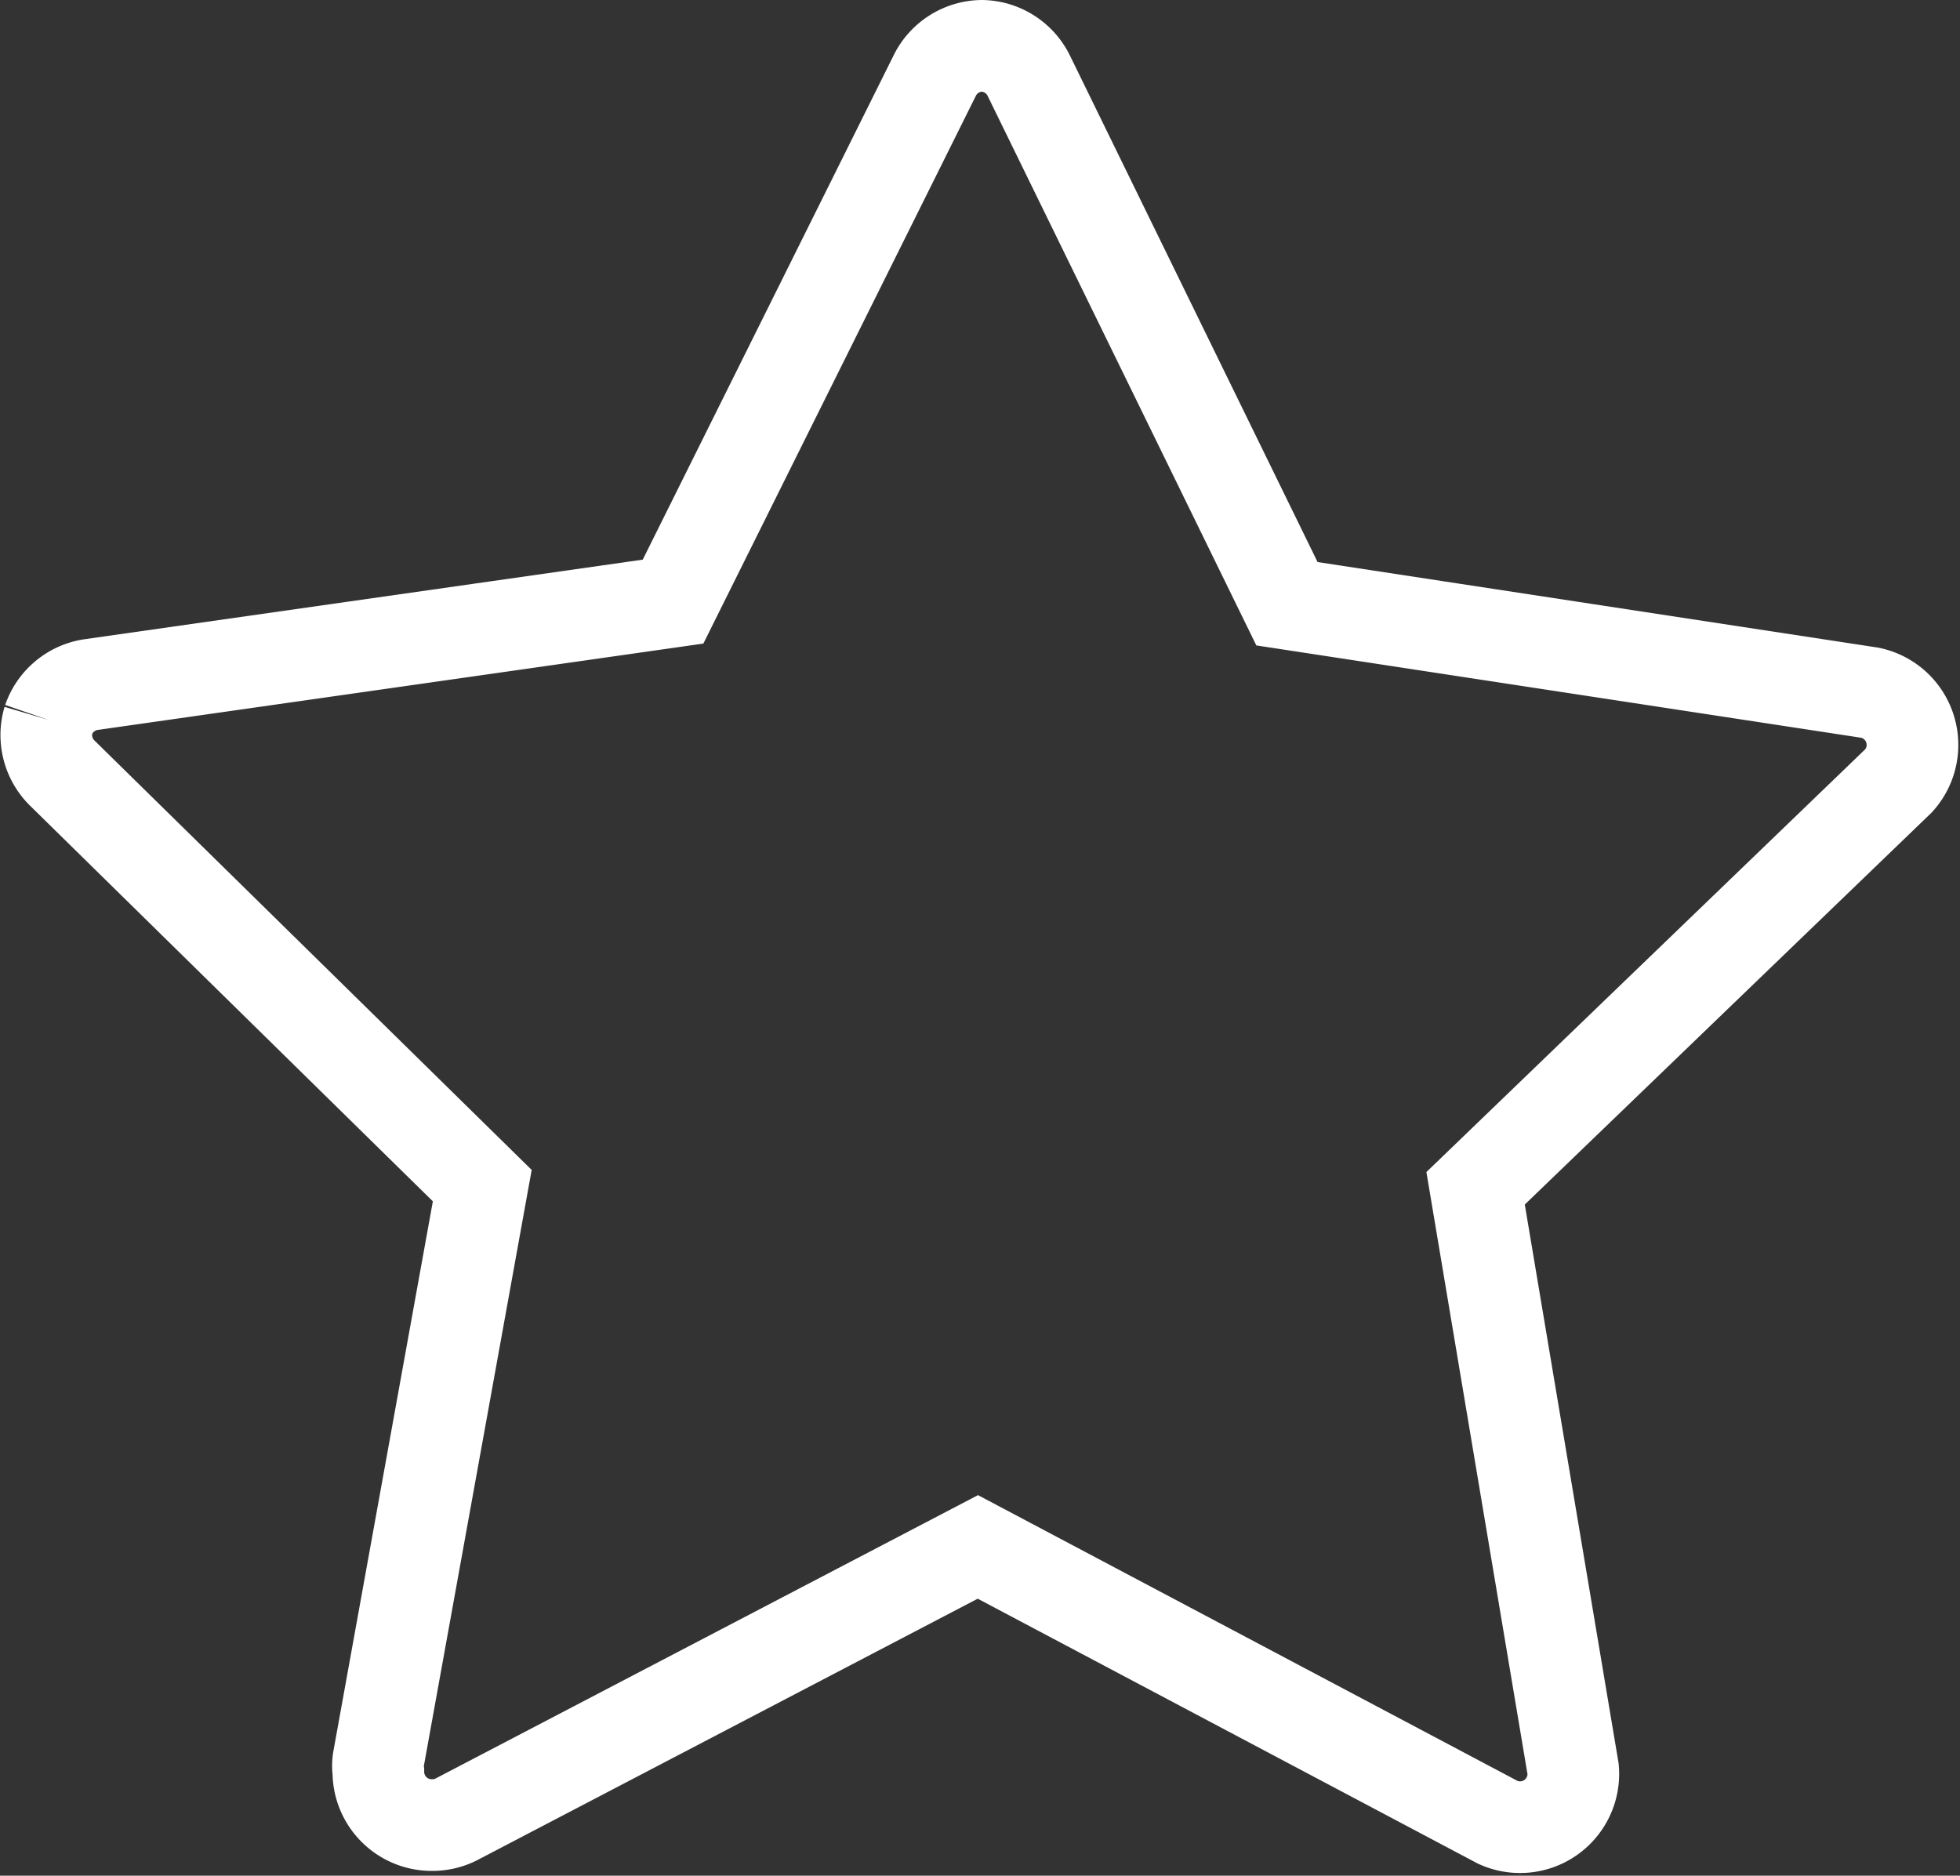<svg xmlns="http://www.w3.org/2000/svg" viewBox="0 0 36.78 35.2"><rect x="0" y="0" width="36.78" height="35.2" fill="#333333" stroke="none"/><defs><style>.cls-1{fill:none;stroke:#fff;stroke-miterlimit:10;stroke-width:1.72px;}</style></defs><title>rate1</title><g id="Layer_2" data-name="Layer 2"><g id="Layer_1-2" data-name="Layer 1"><path class="cls-1" d="M.91,13.51a1,1,0,0,1,.78-.66l10.94-1.56L17.55,1.4a1,1,0,0,1,.88-.54,1,1,0,0,1,.87.55l4.85,9.92L35.09,13a1,1,0,0,1,.54,1.65L27.69,22.3l1.83,10.9a1,1,0,0,1-1.41,1l-9.76-5.17-9.8,5.12a1,1,0,0,1-.45.1,1,1,0,0,1-1-1,.78.78,0,0,1,0-.22L9.05,22.25,1.17,14.51a1,1,0,0,1-.26-1"/></g></g></svg>